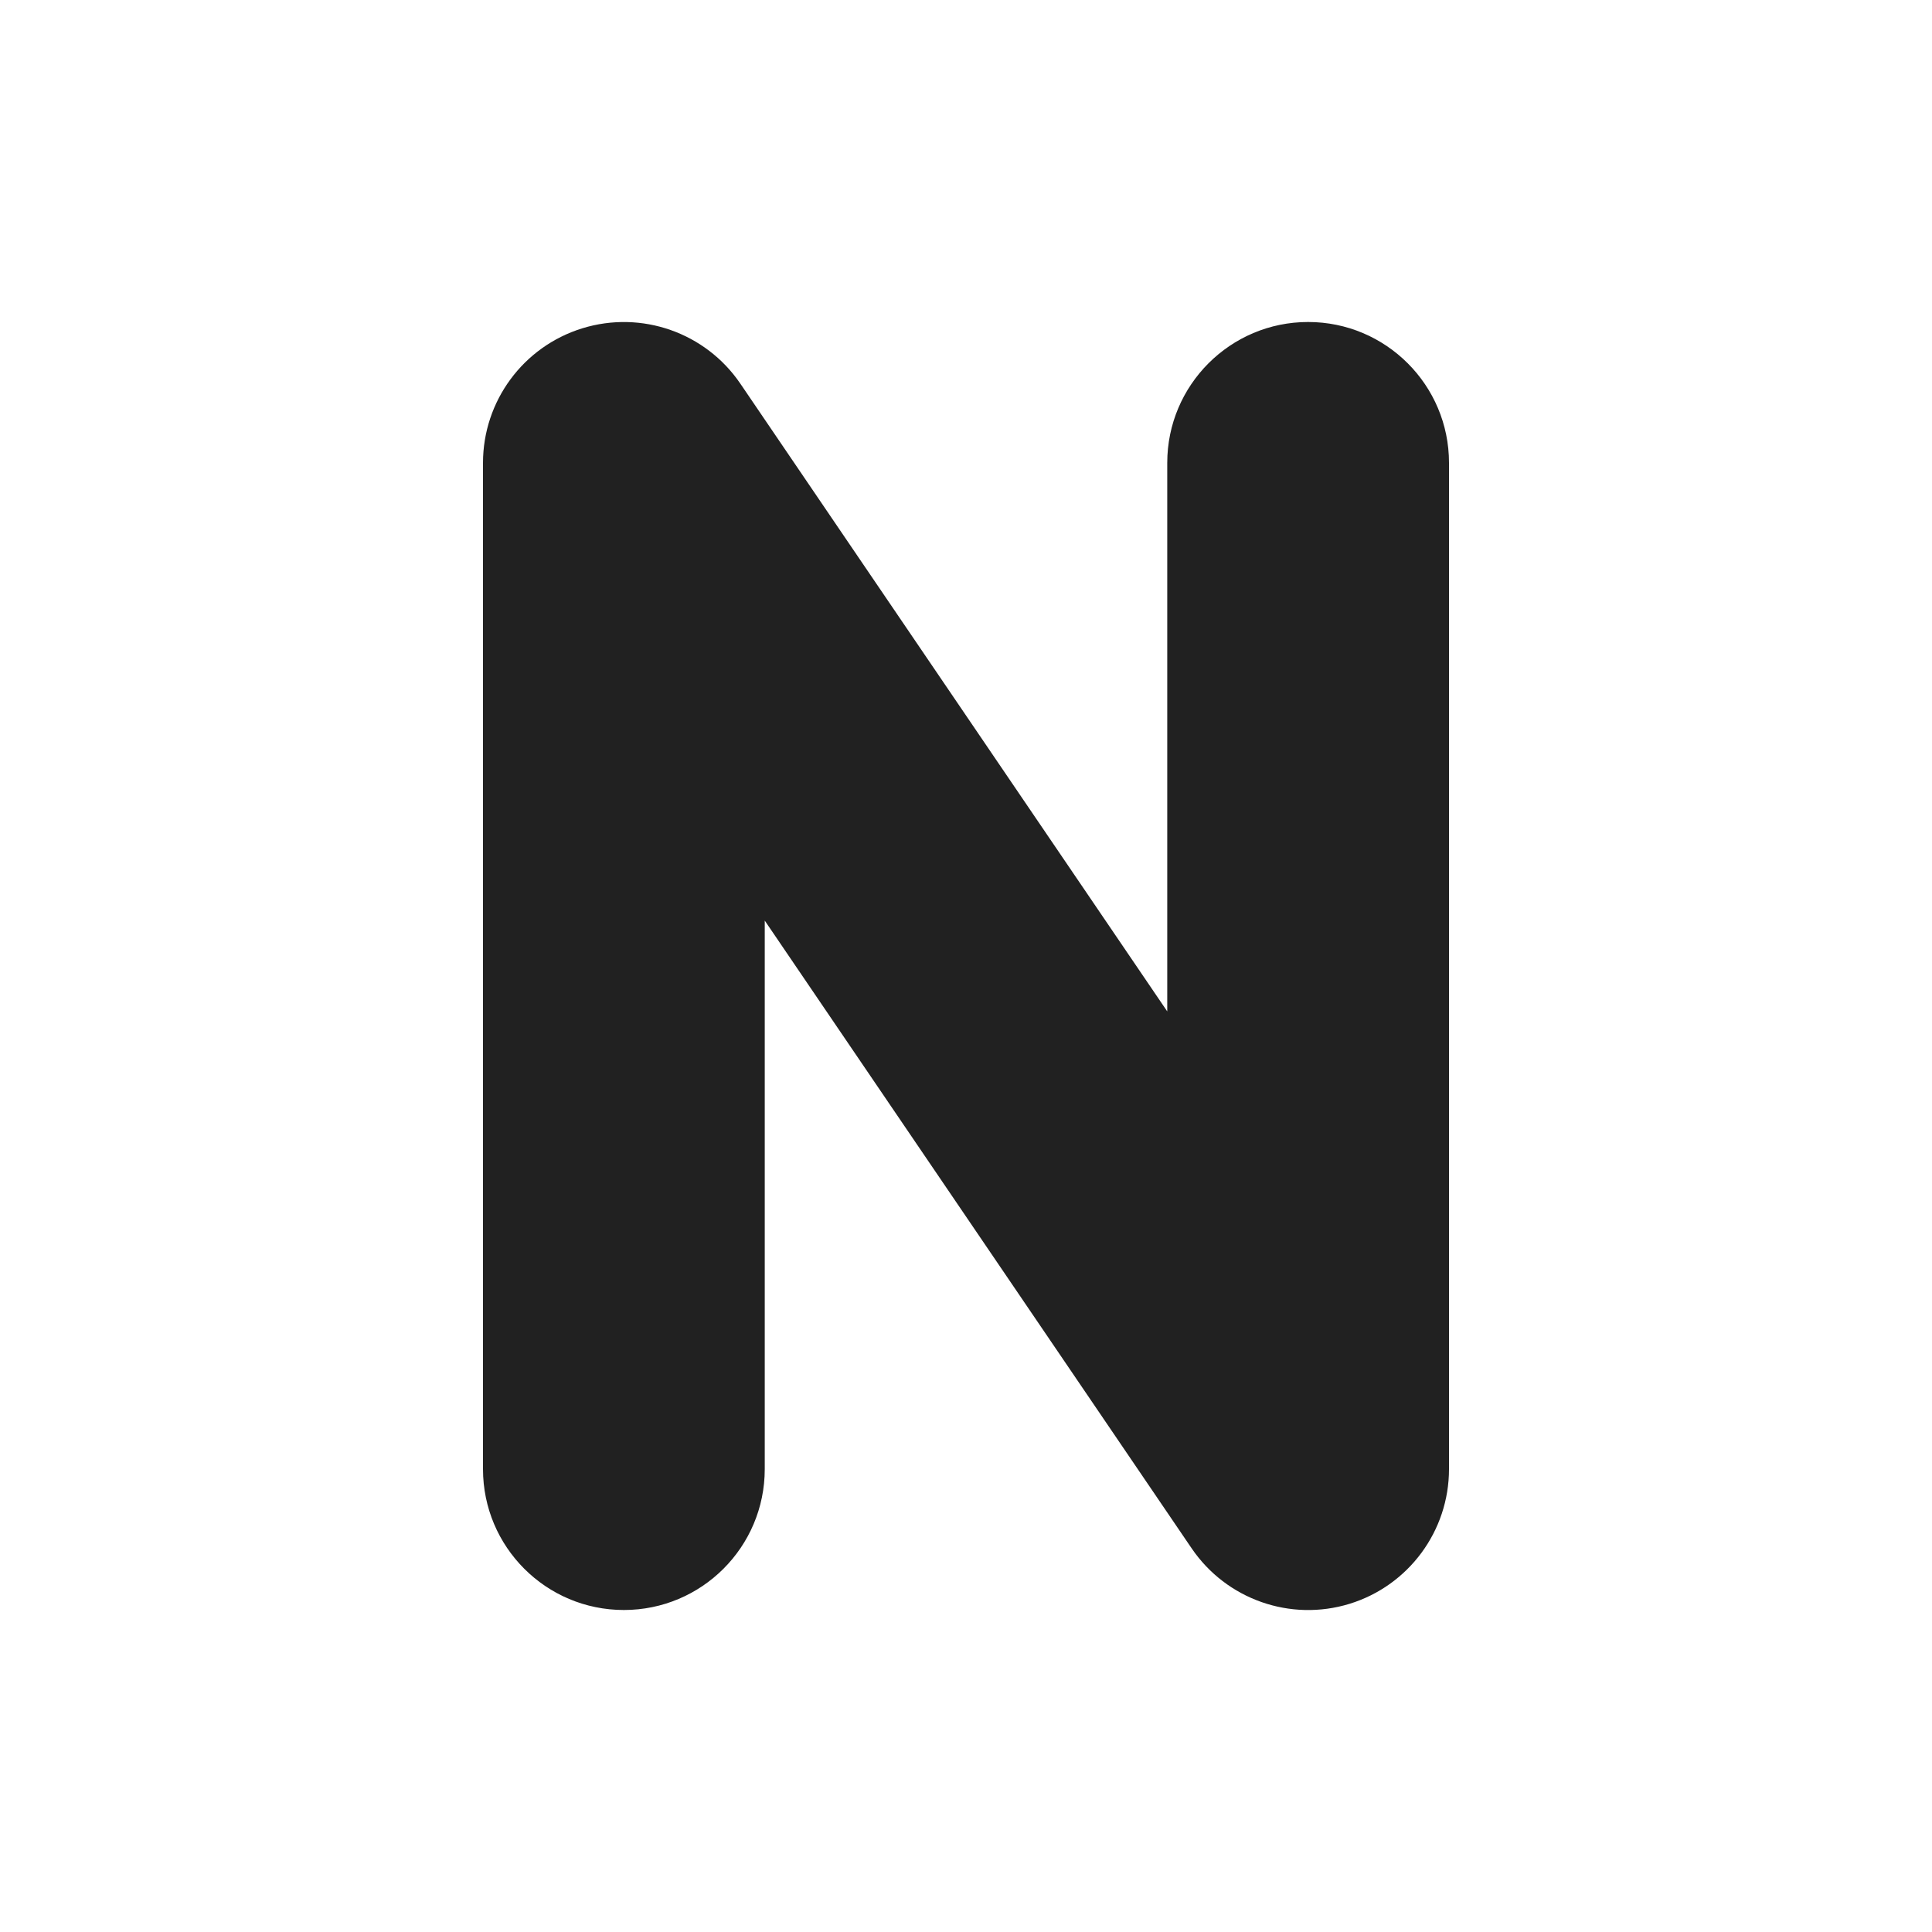 <svg width="24" height="24" viewBox="0 0 24 24" fill="none" xmlns="http://www.w3.org/2000/svg">
<path d="M16.25 4C17.216 4 18 4.784 18 5.75V18.25C18 19.018 17.499 19.697 16.765 19.923C16.031 20.149 15.235 19.869 14.803 19.234L9.5 11.436L9.5 18.25C9.5 19.217 8.716 20 7.75 20C6.784 20 6 19.217 6 18.25L6 5.75C6 4.982 6.501 4.304 7.235 4.078C7.969 3.852 8.765 4.131 9.197 4.766L14.5 12.564V5.75C14.5 4.784 15.284 4 16.25 4Z" fill="#212121"/>
</svg>
